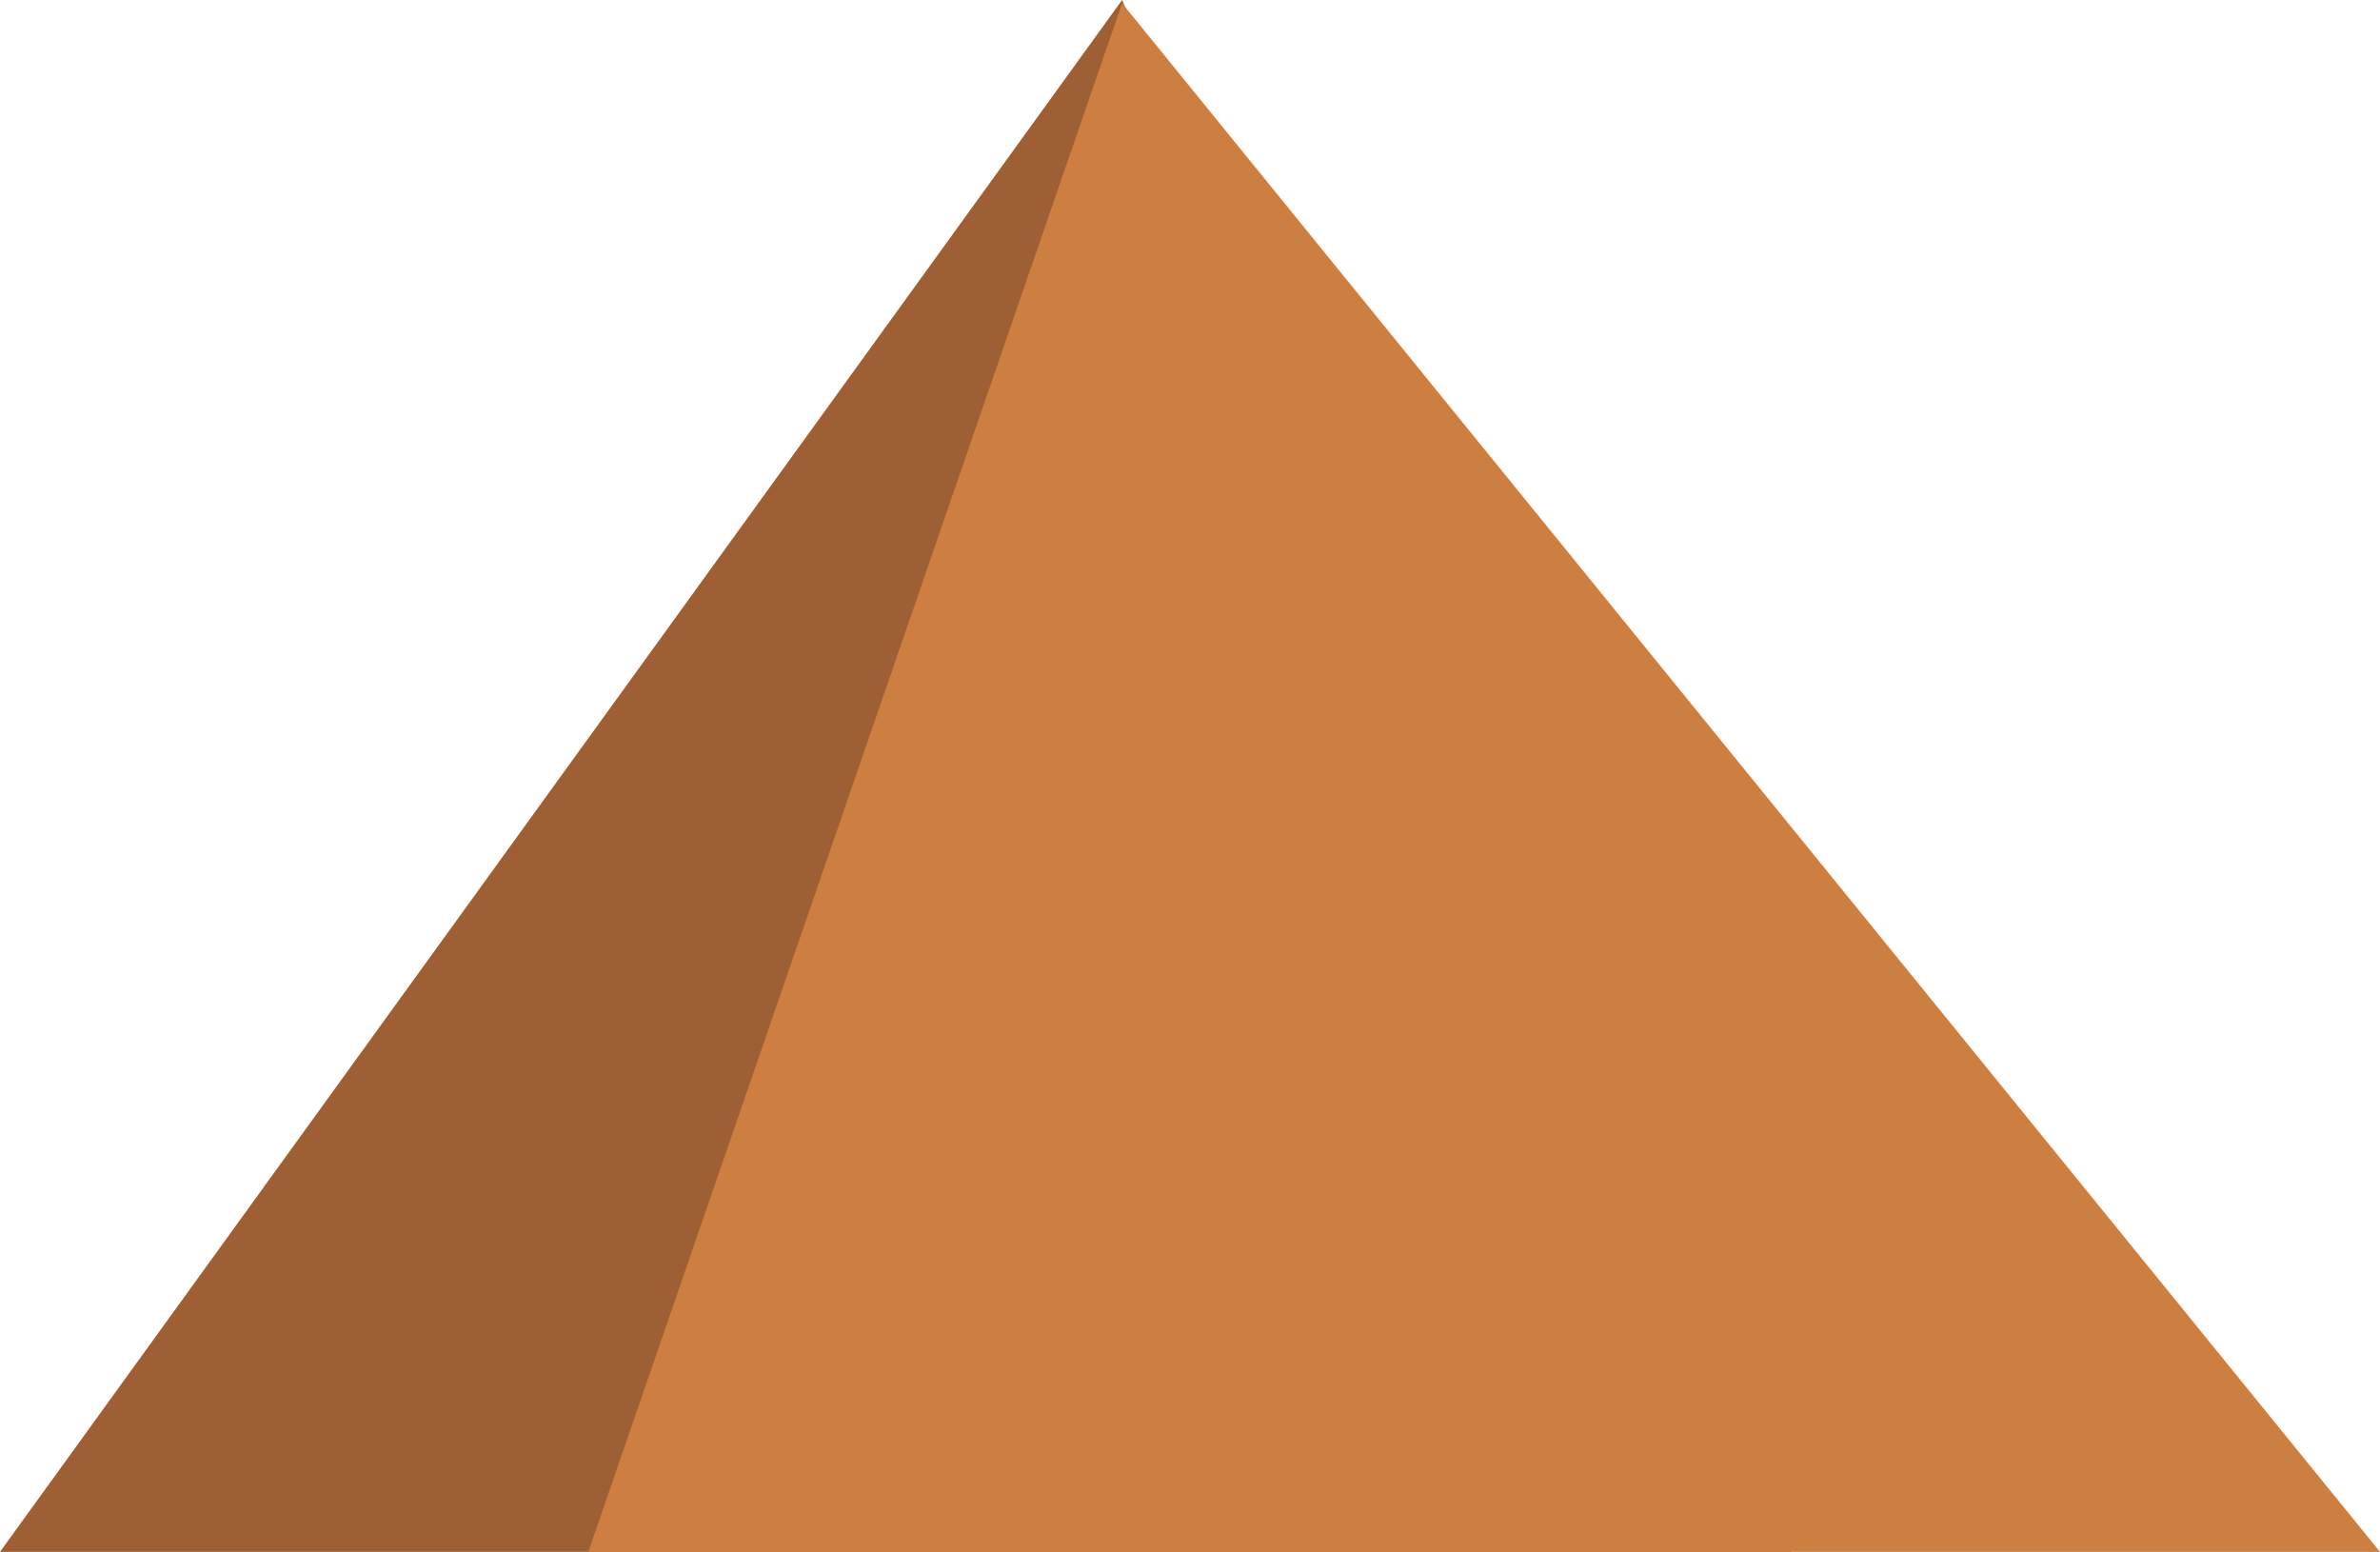 <svg xmlns="http://www.w3.org/2000/svg" viewBox="0 0 550.66 359"><defs><style>.cls-1{fill:#9e5f35;}.cls-2{fill:#cd7f41;}</style></defs><g id="Layer_2" data-name="Layer 2"><g id="Layer_1-2" data-name="Layer 1"><polygon class="cls-1" points="414.54 359 0 359 259.62 0 414.54 359"/><polygon class="cls-2" points="550.66 359 136.12 359 259.62 0.75 550.66 359"/></g></g></svg>